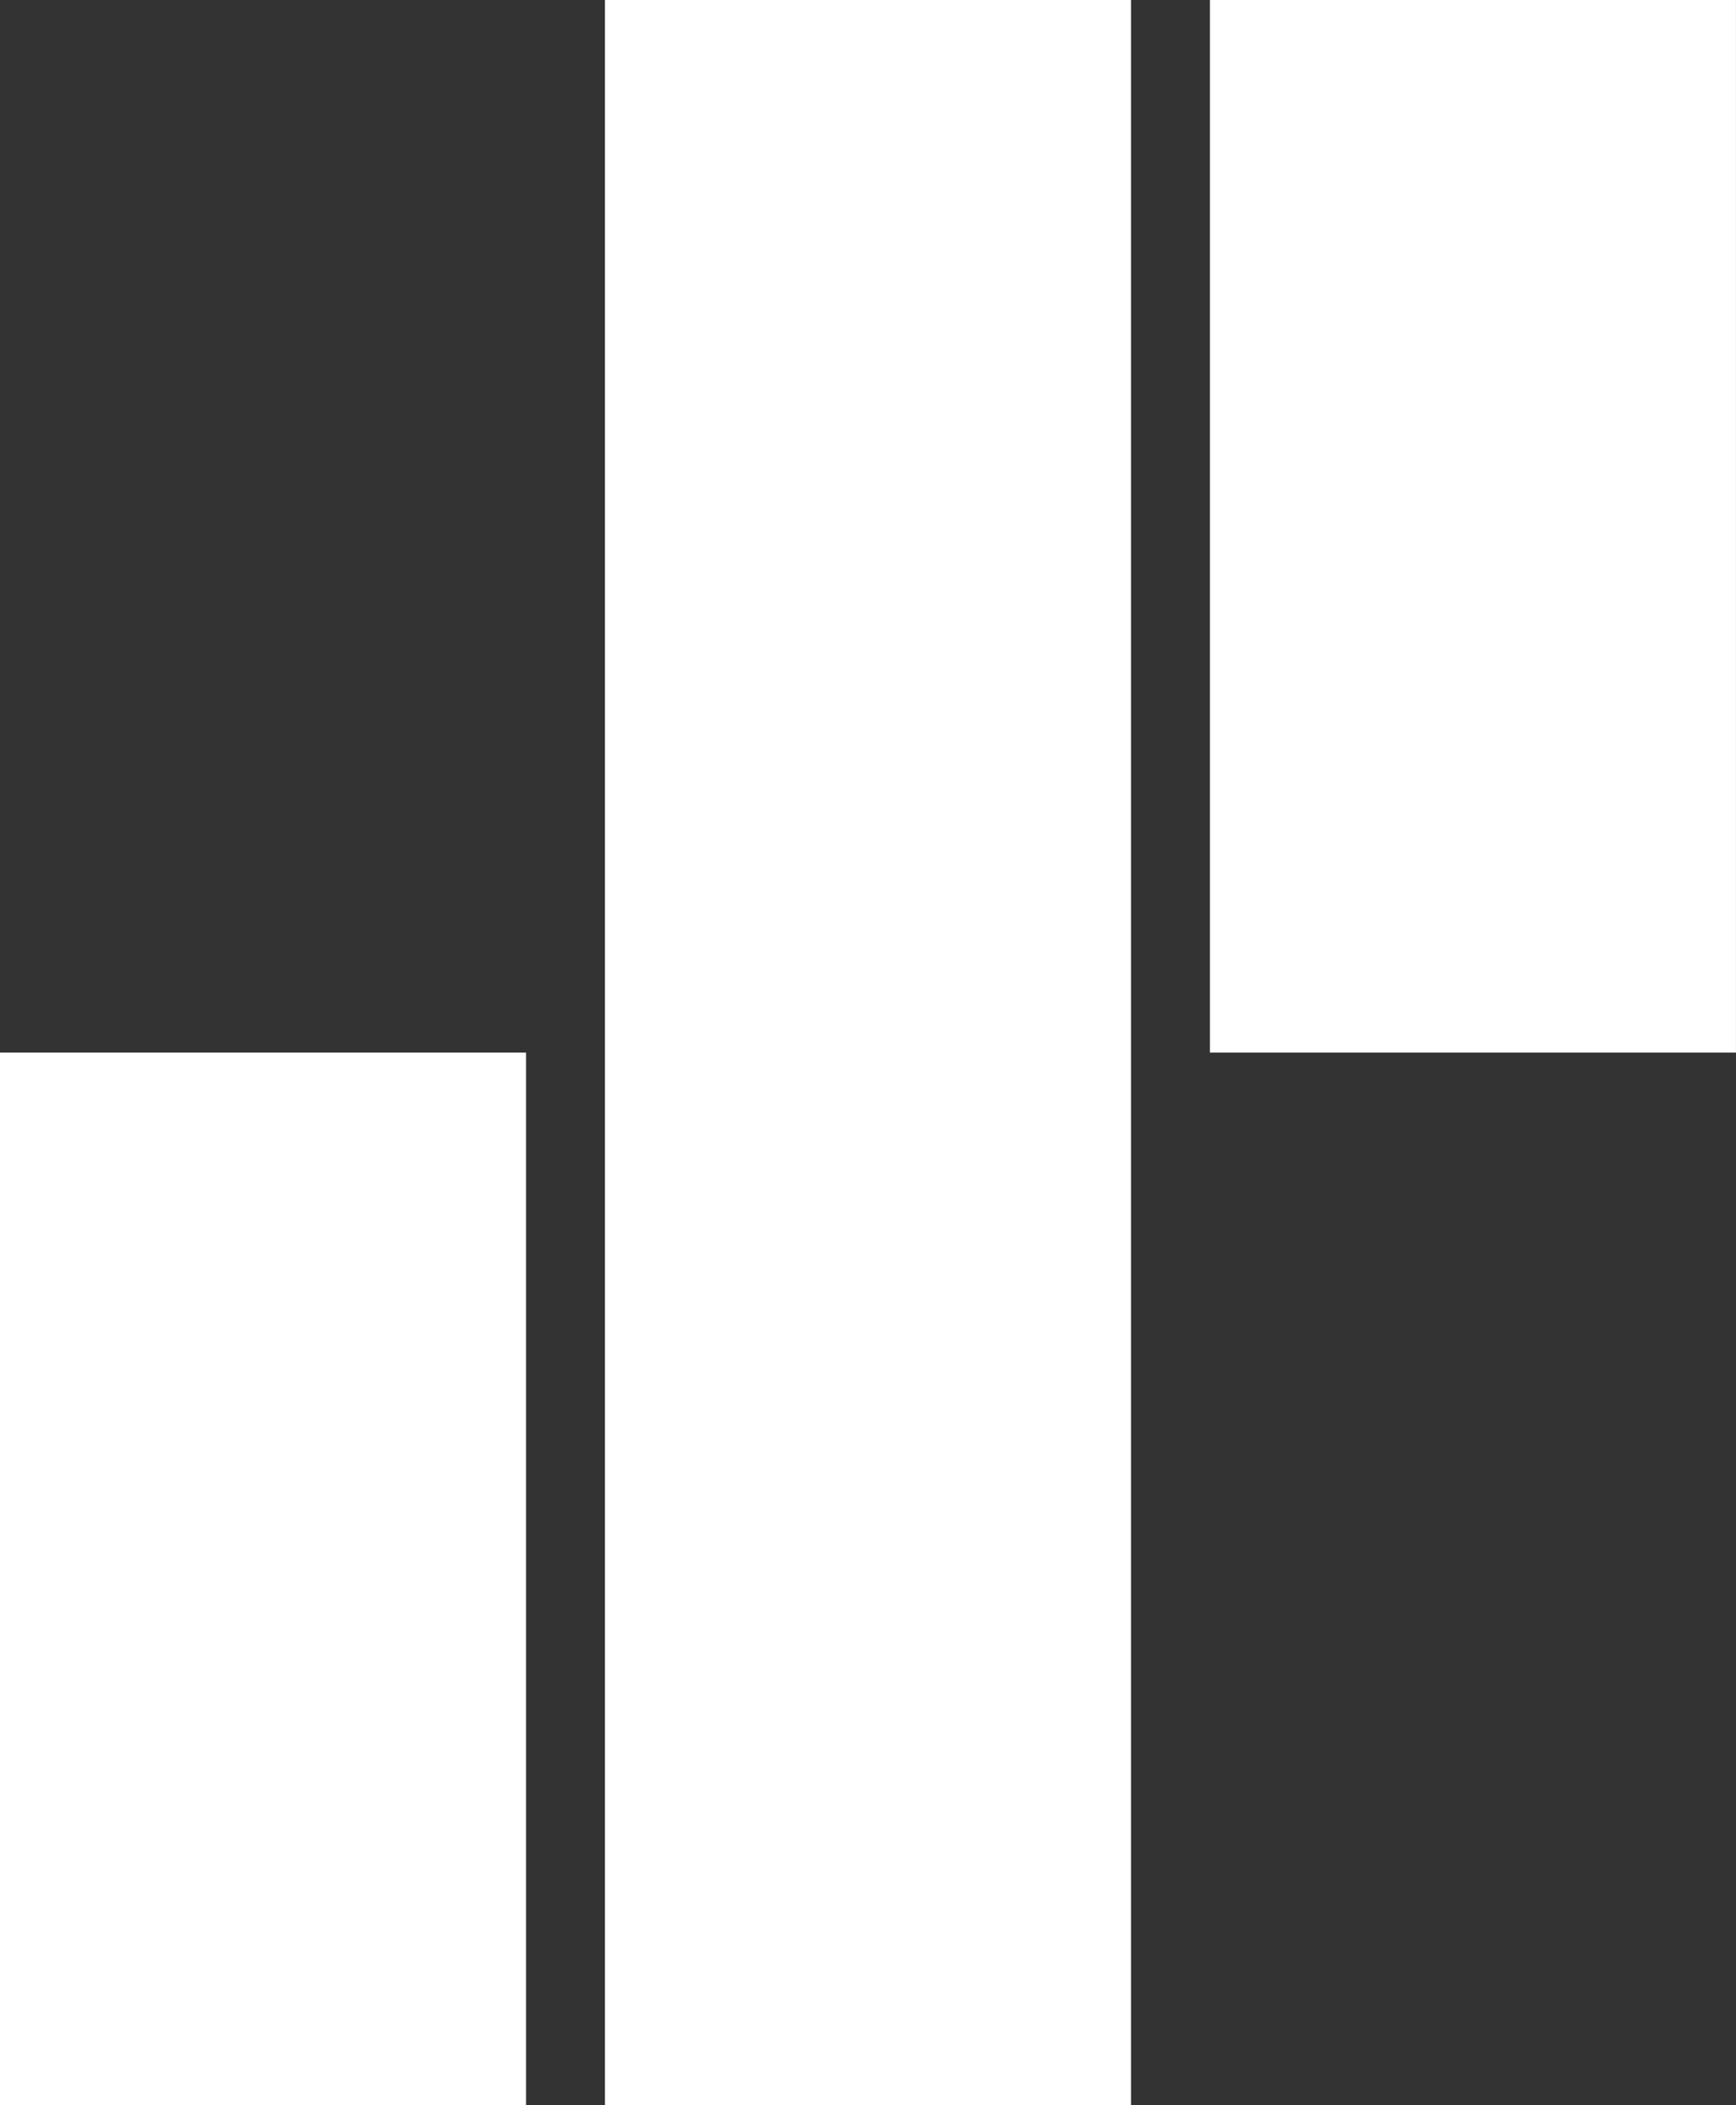 <svg xmlns="http://www.w3.org/2000/svg" width="467.72" height="566.93" viewBox="0 0 467.72 566.93"><rect x="0" y="0" width="467.72" height="566.93" fill="#333333" stroke="none"/><title>LOGOMARK_NEGA_RGB</title><g id="Layer_2" data-name="Layer 2"><g id="Layer_1-2" data-name="Layer 1"><rect y="283.46" width="141.73" height="283.46" fill="#fff"/><rect x="325.98" width="141.73" height="283.46" fill="#fff"/><rect x="162.99" width="141.73" height="566.93" fill="#fff"/></g></g></svg>